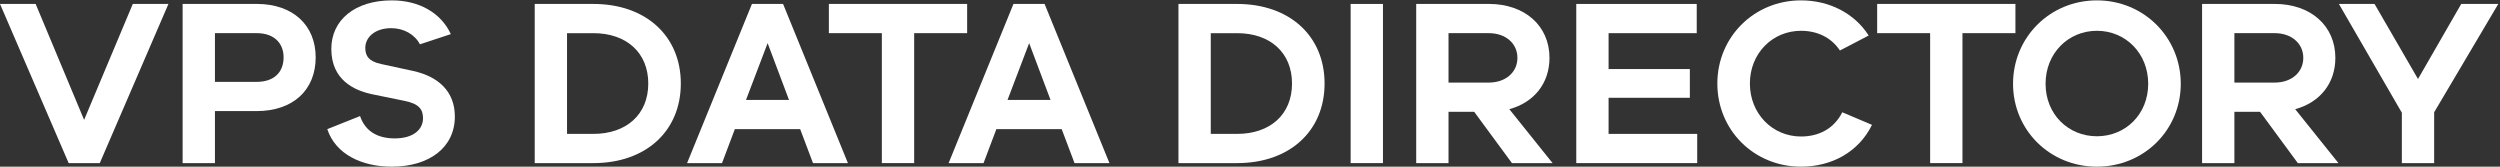 <?xml version="1.0" encoding="UTF-8"?>
<svg width="180px" height="12px" viewBox="0 0 180 12" version="1.1" xmlns="http://www.w3.org/2000/svg" xmlns:xlink="http://www.w3.org/1999/xlink">
    <rect x="0" y="0" width="180" height="12" fill="#333333" stroke="none"/>
    <!-- Generator: Sketch 58 (84663) - https://sketch.com -->
    <title>VPS Data Directory logo</title>
    <desc>Created with Sketch.</desc>
    <g id="Page-1" stroke="none" stroke-width="1" fill="none" fill-rule="evenodd">
        <g id="Ckan-Home-Page" transform="translate(-164, -46)" fill="#fff">
            <g id="Group" transform="translate(20, 20)">
                <g id="VPS-Data-Directory-logo" transform="translate(144, 26)">
                    <polygon id="Fill-1" points="9.562 0.283 6.056 8.631 2.566 0.283 -0 0.283 4.944 11.744 7.184 11.744 12.128 0.283"></polygon>
                    <path d="M20.419,4.132 C20.419,3.106 19.735,2.387 18.486,2.387 L15.476,2.387 L15.476,5.894 L18.486,5.894 C19.735,5.894 20.419,5.193 20.419,4.132 M22.729,4.132 C22.729,6.458 21.121,7.998 18.486,7.998 L15.476,7.998 L15.476,11.744 L13.149,11.744 L13.149,0.283 L18.486,0.283 C21.121,0.283 22.729,1.84 22.729,4.132" id="Fill-2"></path>
                    <path d="M23.564,9.298 L25.924,8.357 C26.301,9.469 27.207,9.965 28.422,9.965 C29.756,9.965 30.457,9.332 30.457,8.511 C30.457,7.861 30.149,7.467 29.123,7.262 L26.865,6.8 C25.497,6.527 23.855,5.757 23.855,3.516 C23.855,1.464 25.531,0.027 28.216,0.027 C30.184,0.027 31.757,0.933 32.459,2.456 L30.235,3.191 C29.858,2.473 29.072,2.028 28.165,2.028 C27.002,2.028 26.301,2.678 26.301,3.448 C26.301,4.029 26.557,4.423 27.447,4.611 L29.739,5.107 C31.603,5.518 32.749,6.612 32.749,8.391 C32.749,10.615 30.919,12 28.199,12 C26.061,12 24.163,11.111 23.564,9.298" id="Fill-4"></path>
                    <path d="M46.676,6.014 C46.676,3.79 45.102,2.388 42.725,2.388 L40.826,2.388 L40.826,9.64 L42.725,9.64 C45.102,9.64 46.676,8.238 46.676,6.014 M49.019,6.014 C49.019,9.435 46.505,11.744 42.725,11.744 L38.5,11.744 L38.5,0.284 L42.725,0.284 C46.505,0.284 49.019,2.593 49.019,6.014" id="Fill-7"></path>
                    <path d="M56.808,7.194 L55.269,3.106 L53.712,7.194 L56.808,7.194 Z M61.05,11.744 L58.536,11.744 L57.612,9.298 L52.908,9.298 L51.985,11.744 L49.47,11.744 L54.14,0.283 L56.381,0.283 L61.05,11.744 Z" id="Fill-9"></path>
                    <polygon id="Fill-11" points="69.634 2.387 65.82 2.387 65.82 11.743 63.493 11.743 63.493 2.387 59.679 2.387 59.679 0.283 69.634 0.283"></polygon>
                    <path d="M75.638,7.194 L74.099,3.106 L72.542,7.194 L75.638,7.194 Z M79.88,11.744 L77.366,11.744 L76.442,9.298 L71.738,9.298 L70.815,11.744 L68.3,11.744 L72.97,0.283 L75.21,0.283 L79.88,11.744 Z" id="Fill-13"></path>
                    <path d="M93.026,6.014 C93.026,3.79 91.452,2.388 89.074,2.388 L87.175,2.388 L87.175,9.64 L89.074,9.64 C91.452,9.64 93.026,8.238 93.026,6.014 M95.369,6.014 C95.369,9.435 92.854,11.744 89.074,11.744 L84.849,11.744 L84.849,0.284 L89.074,0.284 C92.854,0.284 95.369,2.593 95.369,6.014" id="Fill-15"></path>
                    <polygon id="Fill-17" points="97.246 11.744 99.573 11.744 99.573 0.284 97.246 0.284"></polygon>
                    <path d="M104.293,5.945 L107.201,5.945 C108.381,5.945 109.254,5.227 109.254,4.166 C109.254,3.106 108.381,2.387 107.201,2.387 L104.293,2.387 L104.293,5.945 Z M111.785,11.744 L108.86,11.744 L106.141,8.049 L104.293,8.049 L104.293,11.744 L101.967,11.744 L101.967,0.283 L107.201,0.283 C109.767,0.283 111.563,1.84 111.563,4.166 C111.563,6.014 110.434,7.382 108.672,7.861 L111.785,11.744 Z" id="Fill-19"></path>
                    <polygon id="Fill-20" points="122.199 9.64 122.199 11.744 113.492 11.744 113.492 0.284 122.165 0.284 122.165 2.388 115.818 2.388 115.818 4.971 121.669 4.971 121.669 7.04 115.818 7.04 115.818 9.64"></polygon>
                    <path d="M134.784,8.99 C133.826,10.94 131.893,12 129.67,12 C126.301,12 123.649,9.384 123.649,6.014 C123.649,2.661 126.301,0.027 129.67,0.027 C131.705,0.027 133.518,0.95 134.545,2.558 L132.475,3.636 C131.825,2.661 130.799,2.217 129.67,2.217 C127.617,2.217 125.992,3.842 125.992,6.014 C125.992,8.186 127.617,9.828 129.67,9.828 C130.919,9.828 132.03,9.298 132.646,8.083 L134.784,8.99 Z" id="Fill-21"></path>
                    <polygon id="Fill-22" points="145.111 2.387 141.297 2.387 141.297 11.743 138.97 11.743 138.97 2.387 135.156 2.387 135.156 0.283 145.111 0.283"></polygon>
                    <path d="M154.671,6.031 C154.671,3.842 153.046,2.217 150.977,2.217 C148.906,2.217 147.281,3.842 147.281,6.031 C147.281,8.22 148.906,9.811 150.977,9.811 C153.046,9.811 154.671,8.22 154.671,6.031 M157.015,6.031 C157.015,9.366 154.363,12 150.977,12 C147.59,12 144.939,9.366 144.939,6.031 C144.939,2.695 147.59,0.027 150.977,0.027 C154.363,0.027 157.015,2.695 157.015,6.031" id="Fill-23"></path>
                    <path d="M160.876,5.945 L163.784,5.945 C164.964,5.945 165.837,5.227 165.837,4.166 C165.837,3.106 164.964,2.387 163.784,2.387 L160.876,2.387 L160.876,5.945 Z M168.368,11.744 L165.443,11.744 L162.724,8.049 L160.876,8.049 L160.876,11.744 L158.55,11.744 L158.55,0.283 L163.784,0.283 C166.35,0.283 168.146,1.84 168.146,4.166 C168.146,6.014 167.017,7.382 165.255,7.861 L168.368,11.744 Z" id="Fill-24"></path>
                    <polygon id="Fill-25" points="175.259 8.083 175.259 11.744 172.933 11.744 172.933 8.117 168.4 0.283 170.966 0.283 174.096 5.688 177.209 0.283 179.877 0.283"></polygon>
                </g>
            </g>
        </g>
    </g>
</svg>
